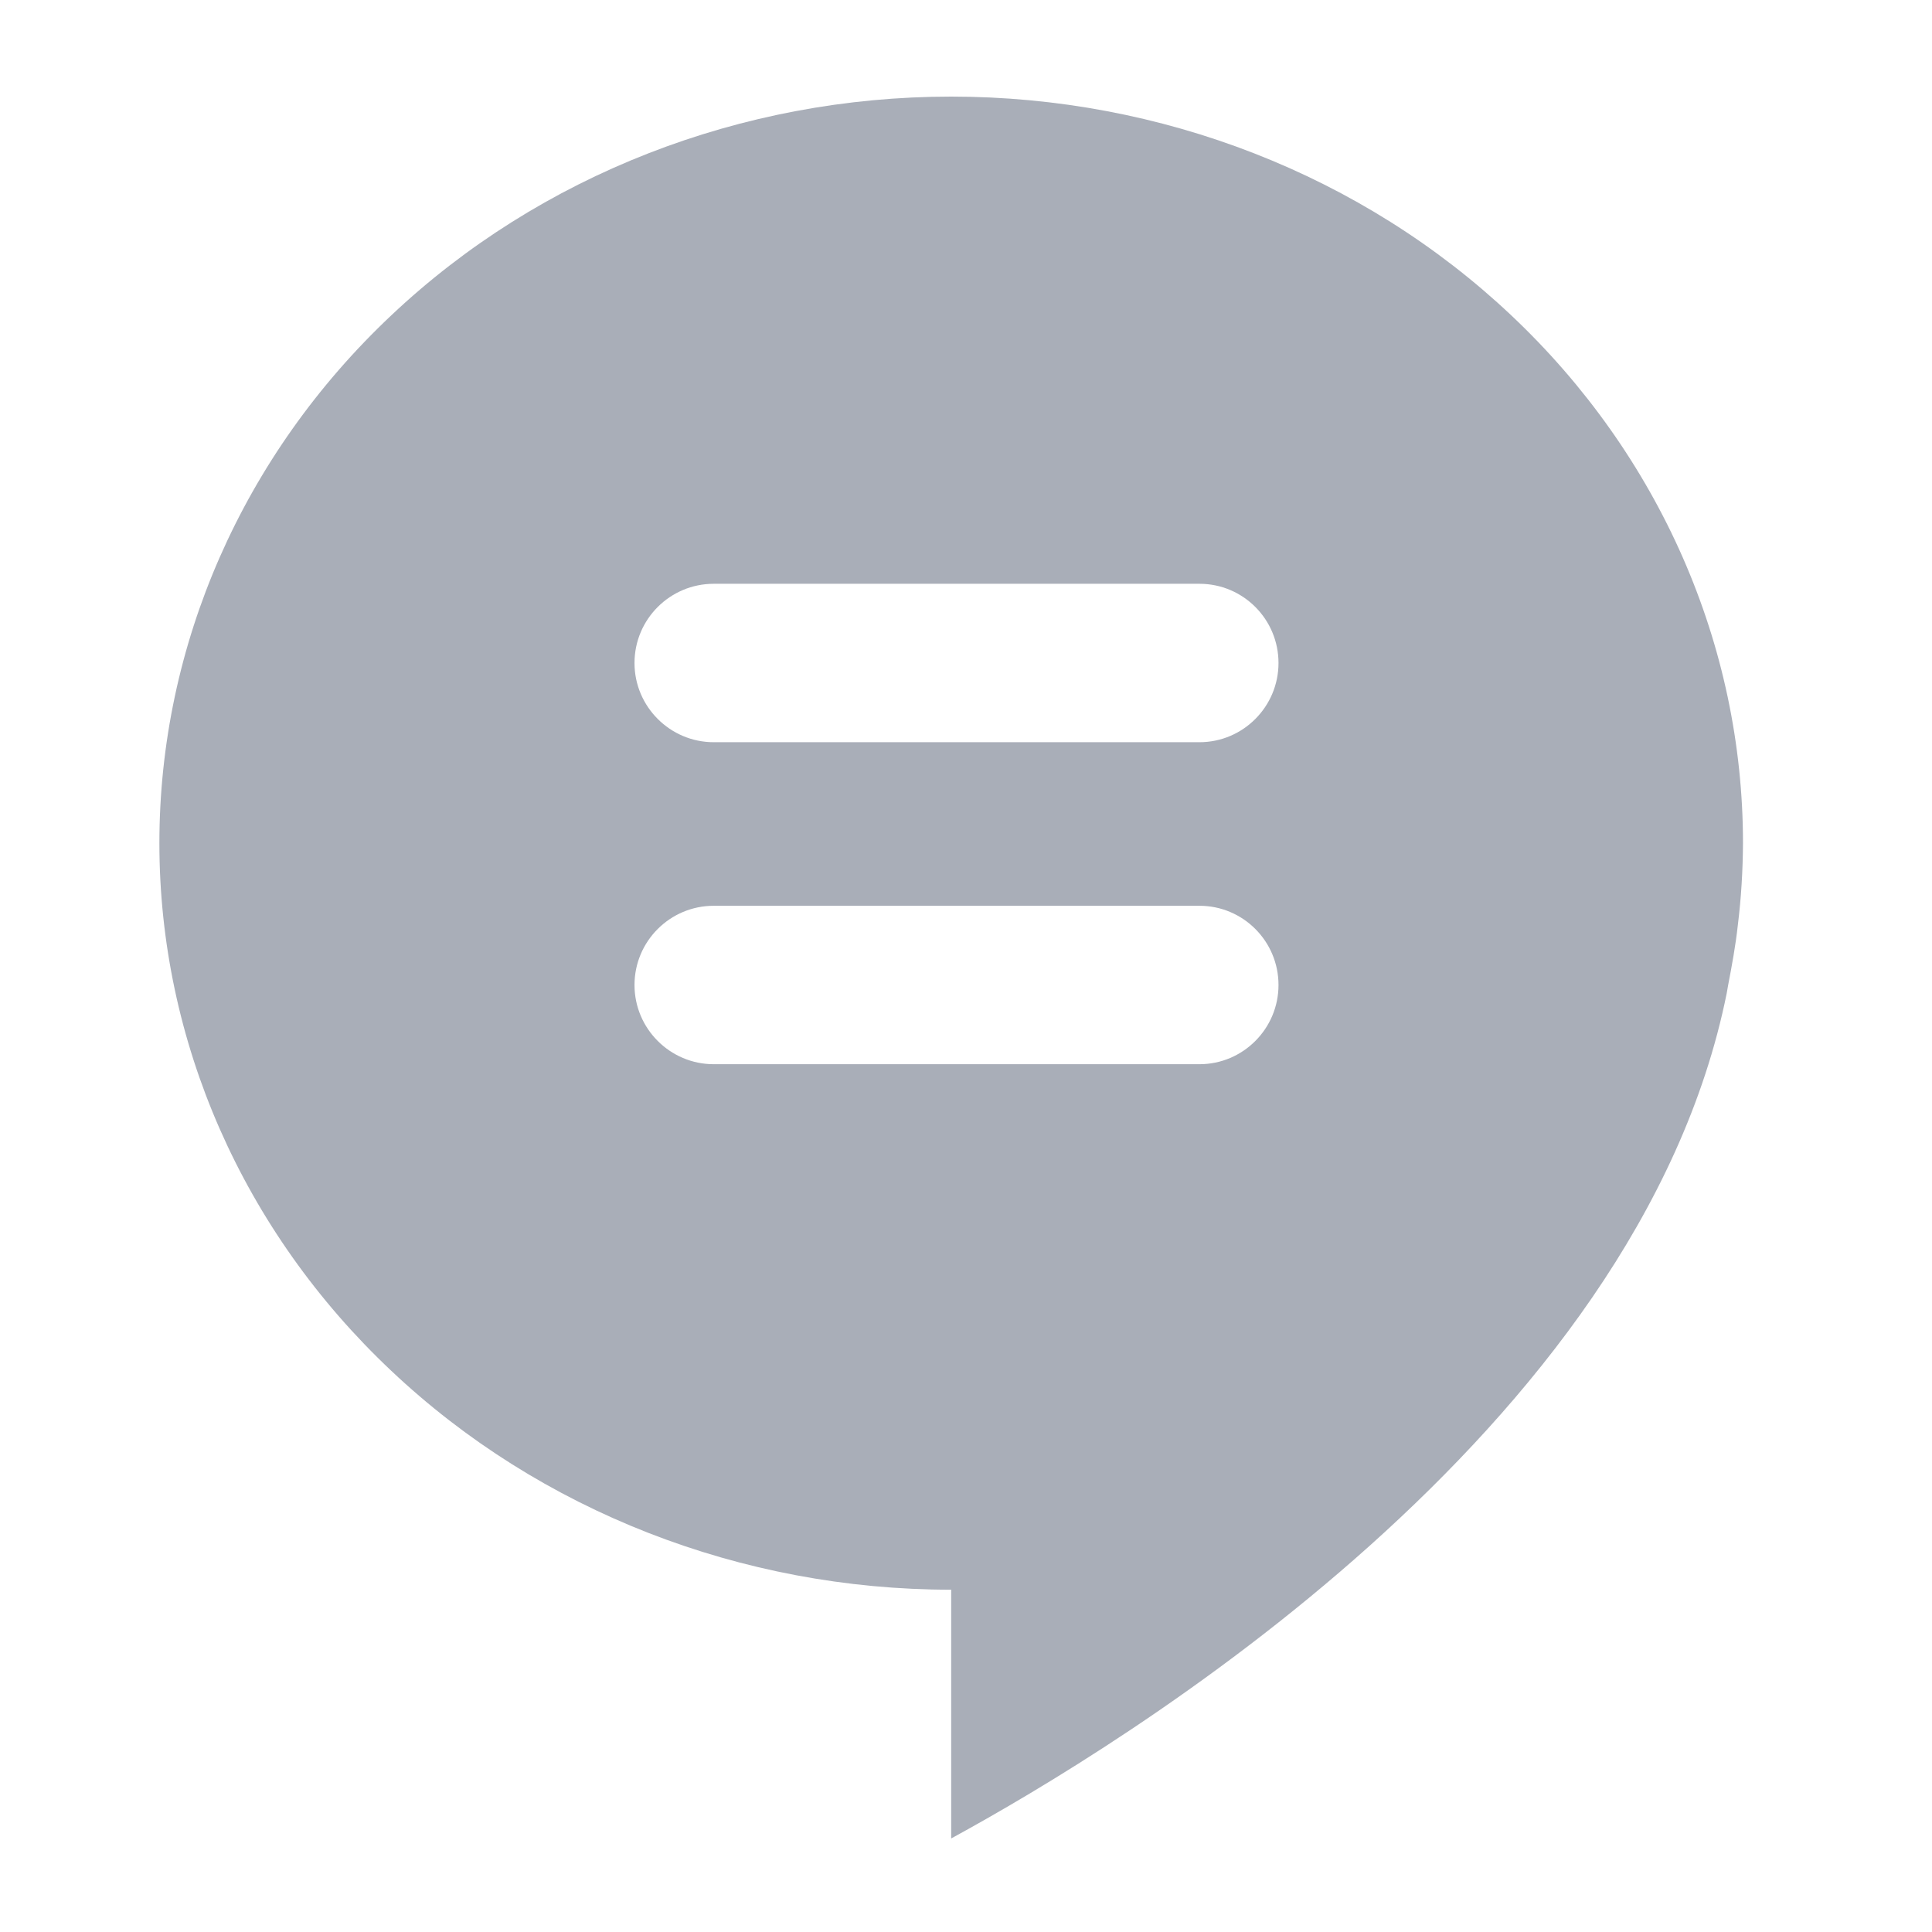 <svg
  width="12"
  height="12"
  viewBox="0 0 12 12"
  fill="none"
  xmlns="http://www.w3.org/2000/svg"
>
  <path
    fill-rule="evenodd"
    clip-rule="evenodd"
    d="M5.908 0.6C4.604 0.6 3.353 1.088 2.431 1.958C1.508 2.827 0.99 4.007 0.99 5.237C0.99 6.466 1.508 7.646 2.431 8.515C3.353 9.385 4.604 9.874 5.908 9.874V11.419C6.968 10.841 10.175 8.898 10.725 6.169L10.733 6.123C10.757 5.998 10.78 5.874 10.794 5.746C10.815 5.577 10.825 5.407 10.826 5.237C10.826 4.007 10.308 2.827 9.386 1.958C8.464 1.088 7.213 0.6 5.908 0.6ZM3.941 4.118C3.941 3.846 4.162 3.626 4.433 3.626H7.45C7.721 3.626 7.941 3.846 7.941 4.118C7.941 4.389 7.721 4.61 7.45 4.61H4.433C4.162 4.61 3.941 4.389 3.941 4.118ZM3.941 6.118C3.941 5.846 4.162 5.626 4.433 5.626H7.45C7.721 5.626 7.941 5.846 7.941 6.118C7.941 6.389 7.721 6.61 7.45 6.61H4.433C4.162 6.61 3.941 6.389 3.941 6.118Z"
    fill="#A9AEB8"
  />
</svg>